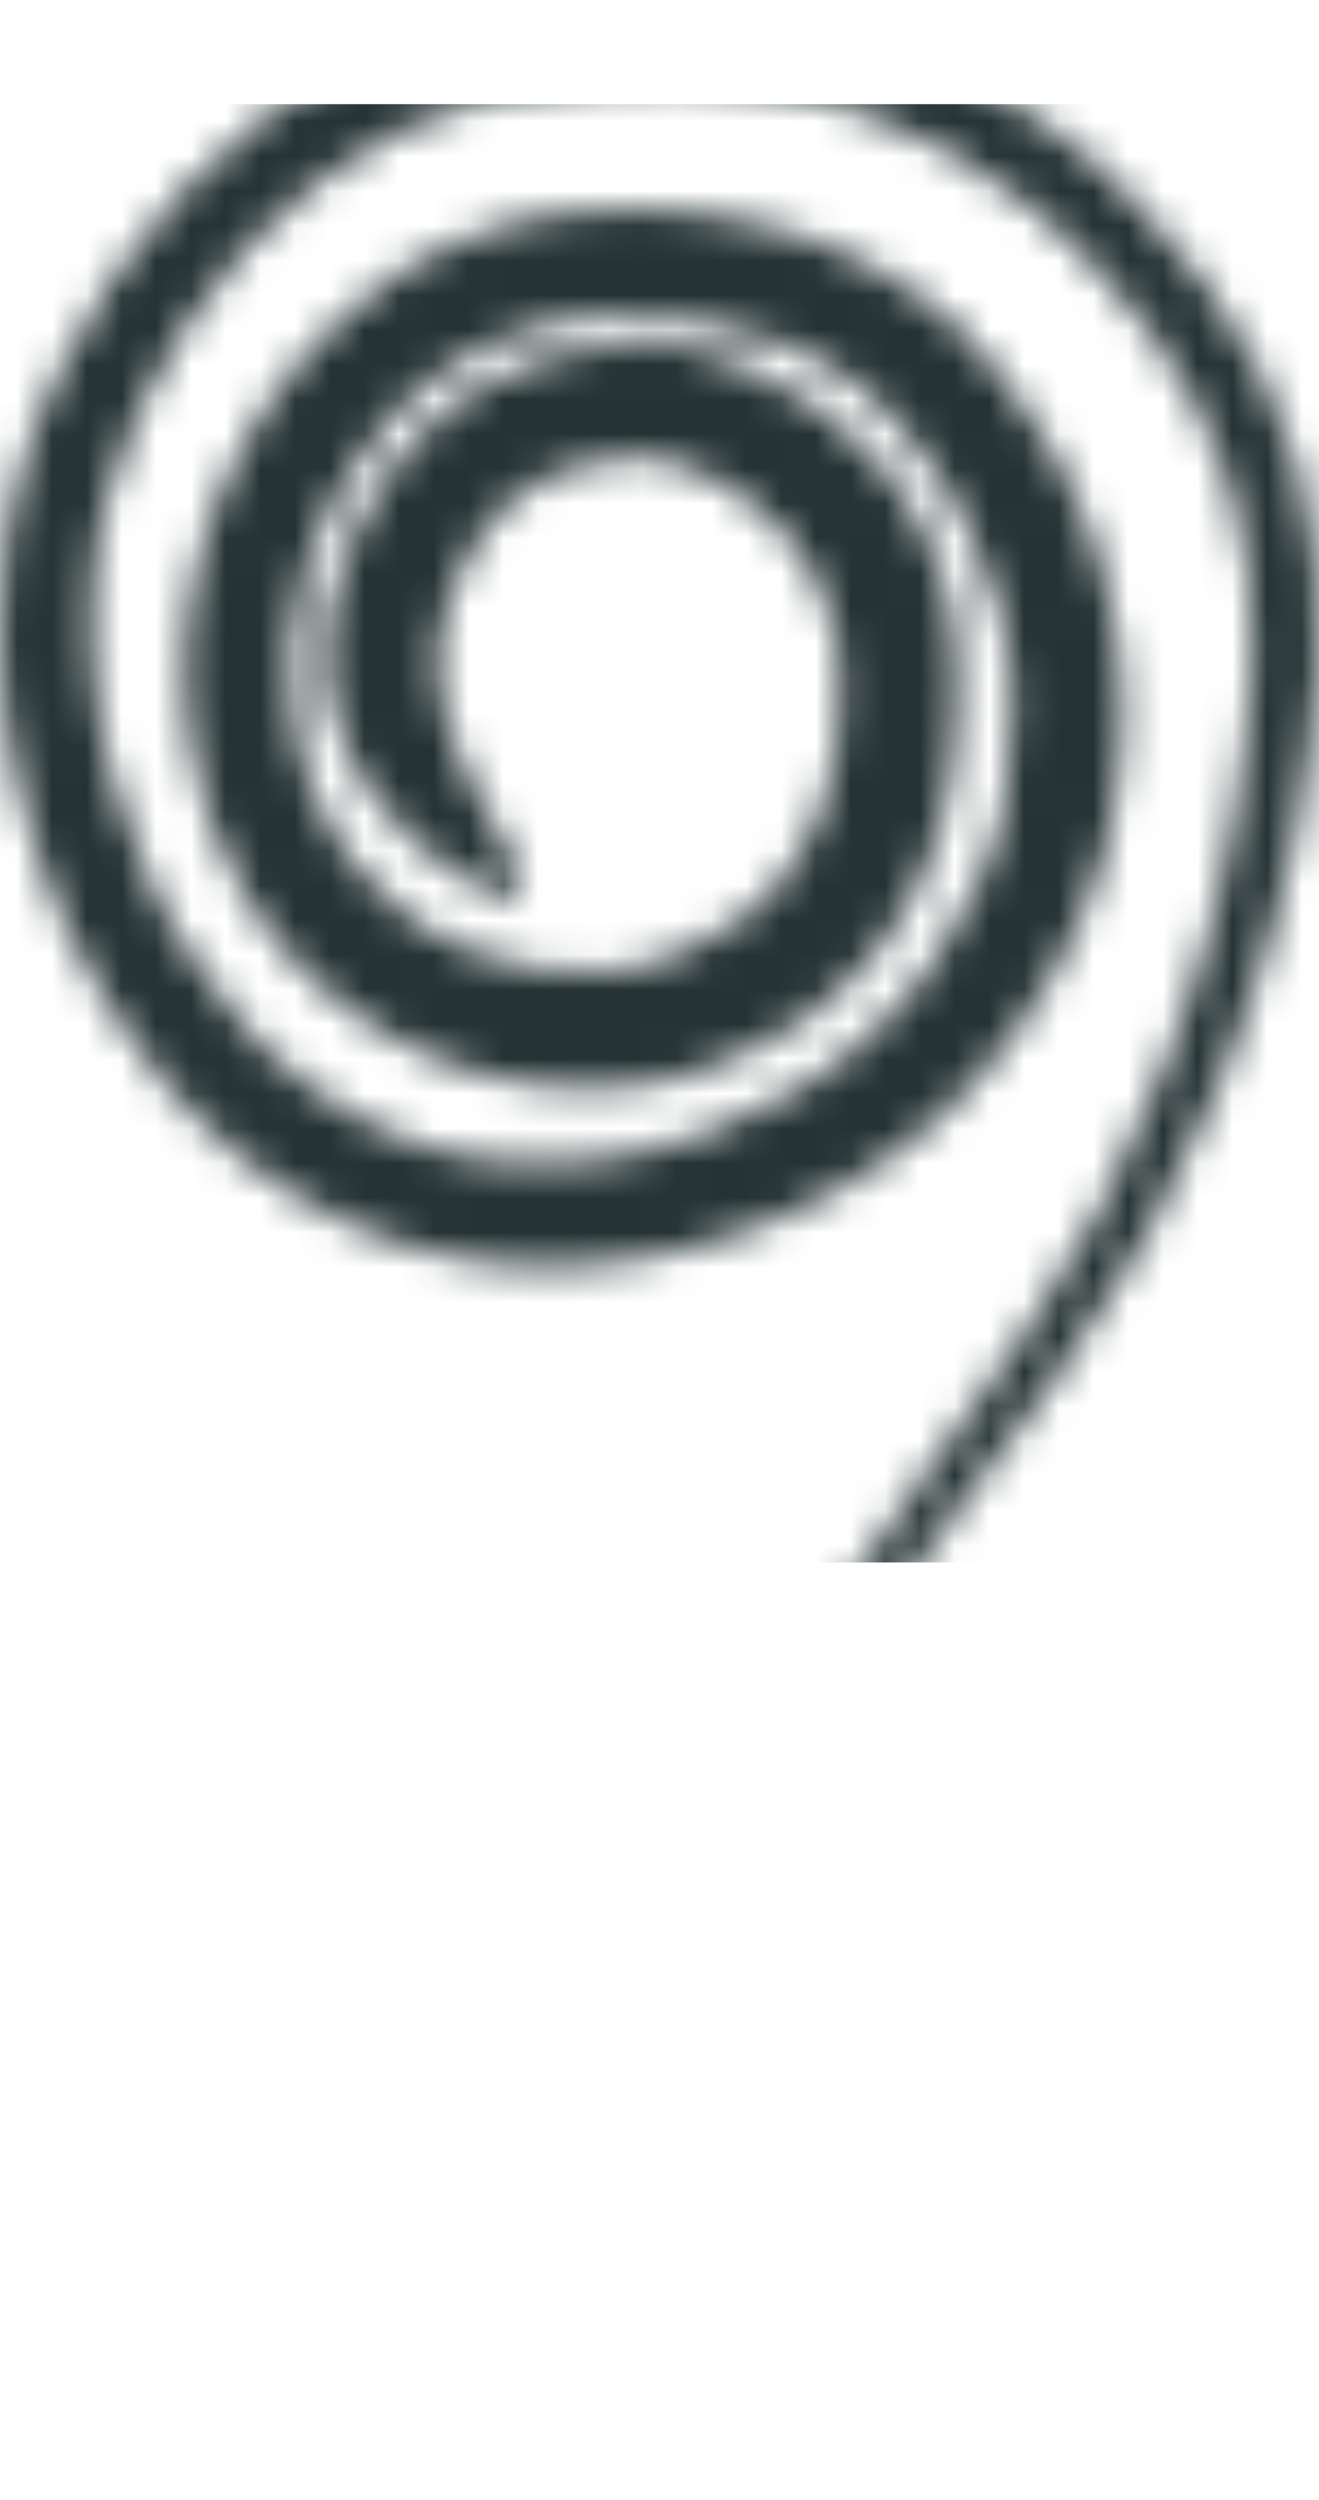 <svg width="38" height="72" viewBox="0 0 38 72" fill="none" xmlns="http://www.w3.org/2000/svg">
<mask id="mask0_1_568" style="mask-type:alpha" maskUnits="userSpaceOnUse" x="0" y="0" width="38" height="72">
<path d="M14.768 25.92C14.768 25.92 14.689 25.92 14.57 25.841C14.451 25.802 14.253 25.723 13.975 25.604C13.499 25.368 12.785 24.973 11.952 24.263C11.555 23.908 11.119 23.474 10.722 22.882C10.325 22.33 9.929 21.62 9.691 20.791C9.413 19.963 9.333 18.976 9.452 17.911C9.492 17.674 9.572 17.398 9.611 17.122L9.651 16.925V16.886C9.651 16.846 9.651 16.925 9.691 16.767L9.73 16.688L9.849 16.373C9.929 16.175 9.968 15.978 10.087 15.741C10.206 15.505 10.325 15.229 10.405 14.992C10.881 14.005 11.515 13.059 12.428 12.191C12.864 11.757 13.42 11.402 13.975 11.047C14.57 10.731 15.165 10.455 15.8 10.297C16.435 10.139 17.109 10.021 17.744 9.942L18.22 9.902H18.458H18.498C18.577 9.902 18.418 9.902 18.656 9.902H18.775C18.934 9.902 19.013 9.902 19.291 9.942L19.648 9.981L19.807 10.021L19.926 10.06C21.394 10.415 22.663 11.047 23.853 11.954C25.043 12.861 26.075 14.084 26.749 15.584C27.106 16.333 27.305 17.122 27.463 17.911C27.543 18.306 27.543 18.74 27.582 19.134V19.292V19.489V19.765V20.278C27.543 20.673 27.543 21.107 27.503 21.501C27.463 21.896 27.424 22.29 27.344 22.685C27.225 23.474 26.948 24.302 26.63 25.091C26.273 25.881 25.837 26.67 25.281 27.38C24.726 28.09 24.012 28.721 23.298 29.273C22.544 29.826 21.711 30.22 20.878 30.575L20.243 30.812L20.164 30.852L20.005 30.891L19.846 30.93L19.569 31.009L19.291 31.088C19.172 31.128 19.053 31.128 18.934 31.167L18.18 31.285C16.316 31.483 14.372 31.246 12.586 30.496C10.801 29.786 9.135 28.563 7.905 27.025C7.31 26.236 6.755 25.368 6.398 24.421L6.239 24.066L6.16 23.908C6.16 23.947 6.12 23.75 6.12 23.75L6.08 23.671L5.882 23.04C5.763 22.645 5.644 22.093 5.525 21.58C4.771 17.556 6.12 13.295 8.857 10.179C9.571 9.429 10.325 8.679 11.198 8.088C11.396 7.93 11.634 7.811 11.873 7.654L12.031 7.535L12.111 7.496C12.19 7.456 12.111 7.496 12.269 7.417L12.586 7.259C12.944 7.062 13.578 6.825 14.094 6.628C16.197 5.957 18.379 5.878 20.481 6.194C21.552 6.352 22.584 6.588 23.615 6.983C24.647 7.378 25.639 7.89 26.591 8.601L26.948 8.877L27.265 9.153L27.543 9.39L27.86 9.705C28.058 9.902 28.257 10.1 28.416 10.336C28.614 10.534 28.773 10.731 28.931 10.968C29.606 11.836 30.201 12.743 30.716 13.729C31.192 14.716 31.589 15.741 31.867 16.807C32.145 17.872 32.264 18.976 32.343 20.081C32.343 21.186 32.303 22.29 32.065 23.395L31.986 23.79L31.907 24.184C31.867 24.421 31.748 24.736 31.669 25.013C31.51 25.565 31.311 26.078 31.073 26.591C30.161 28.642 28.852 30.496 27.225 32.035C25.599 33.574 23.576 34.718 21.473 35.467L21.394 35.507C21.354 35.507 21.235 35.546 21.235 35.546L21.037 35.586L20.68 35.704C20.442 35.783 20.203 35.862 19.926 35.941C19.37 36.059 18.775 36.217 18.22 36.296C17.109 36.493 15.959 36.493 14.808 36.454C12.507 36.296 10.246 35.546 8.342 34.323C7.39 33.731 6.477 33.021 5.684 32.193L5.089 31.562L5.009 31.483C4.89 31.364 4.93 31.404 4.89 31.364L4.771 31.207L4.533 30.891C4.216 30.457 3.898 30.141 3.581 29.628C3.264 29.155 2.946 28.682 2.669 28.169L1.915 26.709C1.479 25.683 1.042 24.697 0.804 23.632C0.447 22.606 0.328 21.501 0.13 20.436C0.05 19.331 -0.069 18.266 0.05 17.162C0.09 14.952 0.725 12.783 1.637 10.849C2.55 8.916 3.779 7.101 5.208 5.563C6.675 3.985 8.381 2.683 10.325 1.736C11.277 1.262 12.309 0.868 13.34 0.631L14.134 0.434L14.332 0.395C14.491 0.355 14.411 0.395 14.491 0.355H14.57L14.927 0.316L16.395 0.118L17.109 0.039H17.902C18.418 0.039 18.974 0.039 19.489 0H19.886L20.283 0.039L21.037 0.118C21.552 0.197 22.068 0.197 22.544 0.316C24.567 0.71 26.511 1.381 28.296 2.367C29.169 2.919 30.002 3.432 30.756 4.064C30.954 4.221 31.153 4.379 31.351 4.537L31.867 5.01C32.224 5.326 32.581 5.681 32.898 6.036C34.247 7.417 35.437 8.995 36.31 10.731C37.183 12.467 37.699 14.321 37.897 16.175C38.016 17.122 38.016 18.03 37.976 18.937V19.095V19.213V19.292L37.937 19.608L37.857 20.239C37.818 20.673 37.778 21.107 37.738 21.501C37.619 22.369 37.461 23.237 37.302 24.105C37.143 24.973 36.905 25.762 36.707 26.591C35.794 29.865 34.525 32.903 33.017 35.625C31.47 38.347 29.645 40.793 27.939 43.003C26.273 45.252 24.726 47.382 23.417 49.512C22.742 50.538 22.147 51.603 21.552 52.59C20.997 53.615 20.442 54.562 20.005 55.548C19.767 56.022 19.529 56.495 19.331 56.969C19.132 57.442 18.934 57.916 18.736 58.35C18.656 58.547 18.537 58.784 18.458 58.981C18.379 59.218 18.299 59.454 18.22 59.651C18.061 60.086 17.902 60.52 17.784 60.953C16.752 64.307 16.593 67.108 16.593 69.002C16.593 69.475 16.593 69.909 16.633 70.264C16.633 70.619 16.673 70.935 16.712 71.171C16.752 71.645 16.792 71.882 16.792 71.882L16.078 72C16.078 72 16.038 71.724 15.959 71.25C15.919 71.014 15.879 70.698 15.879 70.304C15.84 69.948 15.8 69.514 15.8 69.002C15.76 67.069 15.84 64.149 16.831 60.638C16.95 60.204 17.109 59.77 17.268 59.336C17.347 59.099 17.427 58.902 17.466 58.665C17.546 58.428 17.665 58.192 17.744 57.955C17.942 57.482 18.14 57.008 18.339 56.535C18.537 56.061 18.775 55.588 19.013 55.075C19.45 54.089 20.005 53.063 20.561 52.037C21.156 51.011 21.711 49.946 22.385 48.881C23.695 46.711 25.202 44.502 26.829 42.214C28.495 39.925 30.201 37.598 31.629 34.955C33.017 32.272 34.208 29.352 35.001 26.196C35.16 25.407 35.398 24.618 35.517 23.829C35.636 23.04 35.794 22.251 35.874 21.383C35.913 20.949 35.953 20.515 35.993 20.081L36.032 19.45L36.072 19.134V19.055C36.072 19.095 36.072 19.016 36.072 19.016V18.858C36.072 18.03 36.072 17.201 35.953 16.412C35.556 13.137 33.89 10.021 31.391 7.535C31.073 7.22 30.756 6.944 30.439 6.628L29.923 6.155L29.407 5.76C28.733 5.208 27.979 4.734 27.225 4.3C25.639 3.472 23.972 2.88 22.187 2.564C21.751 2.485 21.275 2.485 20.838 2.407L20.164 2.328L19.807 2.288H19.489L18.14 2.328H17.466L16.752 2.446L15.284 2.643L14.927 2.683H14.848C14.848 2.683 14.729 2.683 14.808 2.683L14.649 2.722L13.975 2.88C13.102 3.117 12.269 3.432 11.436 3.827C8.183 5.444 5.565 8.443 3.978 11.875C3.184 13.572 2.708 15.386 2.669 17.241C2.589 18.187 2.708 19.134 2.788 20.081C2.946 21.028 3.065 21.975 3.383 22.843C3.621 23.75 4.018 24.618 4.375 25.526L5.049 26.788C5.287 27.183 5.525 27.538 5.803 27.932C6.001 28.287 6.398 28.721 6.715 29.116L6.953 29.431L7.072 29.589C7.072 29.589 7.152 29.707 7.072 29.589L7.152 29.668L7.628 30.181C8.302 30.812 9.016 31.404 9.81 31.877C11.357 32.864 13.142 33.416 14.967 33.495C15.879 33.534 16.792 33.495 17.704 33.337C18.18 33.297 18.577 33.14 19.013 33.061C19.212 33.021 19.489 32.903 19.727 32.824L20.084 32.706L20.283 32.666C20.362 32.627 20.283 32.666 20.323 32.666L20.402 32.627C22.147 31.956 23.774 31.049 25.083 29.786C26.432 28.563 27.503 27.025 28.217 25.368C28.376 24.934 28.534 24.539 28.693 24.105C28.733 23.908 28.812 23.75 28.852 23.474L28.931 23.158L28.971 22.803C29.13 21.896 29.169 21.028 29.169 20.12C29.13 19.213 29.011 18.345 28.773 17.517C28.535 16.649 28.217 15.86 27.82 15.071C27.424 14.282 26.948 13.532 26.392 12.861C26.273 12.704 26.114 12.506 25.956 12.348C25.797 12.191 25.678 12.033 25.519 11.875L25.321 11.638L25.043 11.402L24.805 11.165L24.567 11.007C23.337 10.06 21.592 9.468 19.926 9.232C18.22 8.995 16.474 9.074 14.967 9.587C14.649 9.705 14.332 9.784 13.896 10.06L13.578 10.218C13.578 10.218 13.697 10.139 13.578 10.218L13.499 10.258L13.38 10.336C13.221 10.455 13.023 10.534 12.864 10.652C12.19 11.126 11.595 11.678 11.079 12.27C8.937 14.716 7.945 18.03 8.5 20.949C8.58 21.304 8.619 21.62 8.778 22.054L8.976 22.685L9.016 22.764C8.976 22.685 9.016 22.803 9.016 22.764L9.056 22.882L9.175 23.119C9.452 23.79 9.849 24.381 10.286 24.973C11.198 26.078 12.348 26.946 13.658 27.419C14.967 27.932 16.355 28.09 17.665 27.971L18.101 27.893C18.18 27.893 18.22 27.893 18.339 27.853L18.617 27.774L18.894 27.695L19.053 27.656C19.053 27.656 19.172 27.616 19.053 27.656L19.093 27.616L19.569 27.459C20.164 27.222 20.759 26.906 21.275 26.551C22.306 25.841 23.02 24.855 23.496 23.75C23.695 23.198 23.893 22.606 24.012 22.014C24.091 21.699 24.091 21.383 24.131 21.107C24.171 20.791 24.171 20.515 24.171 20.199V19.687V19.41V19.331C24.171 19.253 24.171 19.331 24.171 19.331V19.213C24.131 18.937 24.131 18.661 24.091 18.385C23.972 17.872 23.853 17.359 23.615 16.886C23.179 15.939 22.504 15.15 21.711 14.518C20.918 13.887 19.965 13.453 19.132 13.256L19.053 13.216H19.013C18.974 13.216 18.974 13.216 18.934 13.216C18.934 13.177 18.736 13.177 18.577 13.177H18.458C18.656 13.177 18.498 13.177 18.537 13.177H18.498H18.299L17.942 13.216C17.466 13.256 17.03 13.335 16.593 13.453C14.967 13.887 13.975 15.031 13.34 16.333C13.261 16.491 13.182 16.649 13.142 16.807C13.063 16.964 12.983 17.201 12.944 17.398L12.825 17.714L12.785 17.793C12.825 17.674 12.785 17.793 12.785 17.753V17.793L12.745 17.911C12.706 18.069 12.706 18.187 12.666 18.306C12.626 18.858 12.587 19.371 12.666 19.884C12.825 20.91 13.261 21.896 13.658 22.685C14.054 23.474 14.411 24.105 14.649 24.539C14.887 24.973 15.046 25.21 15.046 25.21L14.768 25.92Z" fill="black"/>
</mask>
<g mask="url(#mask0_1_568)">
<path d="M-6 3H38V45H-6V3Z" fill="#253334"/>
</g>
</svg>
